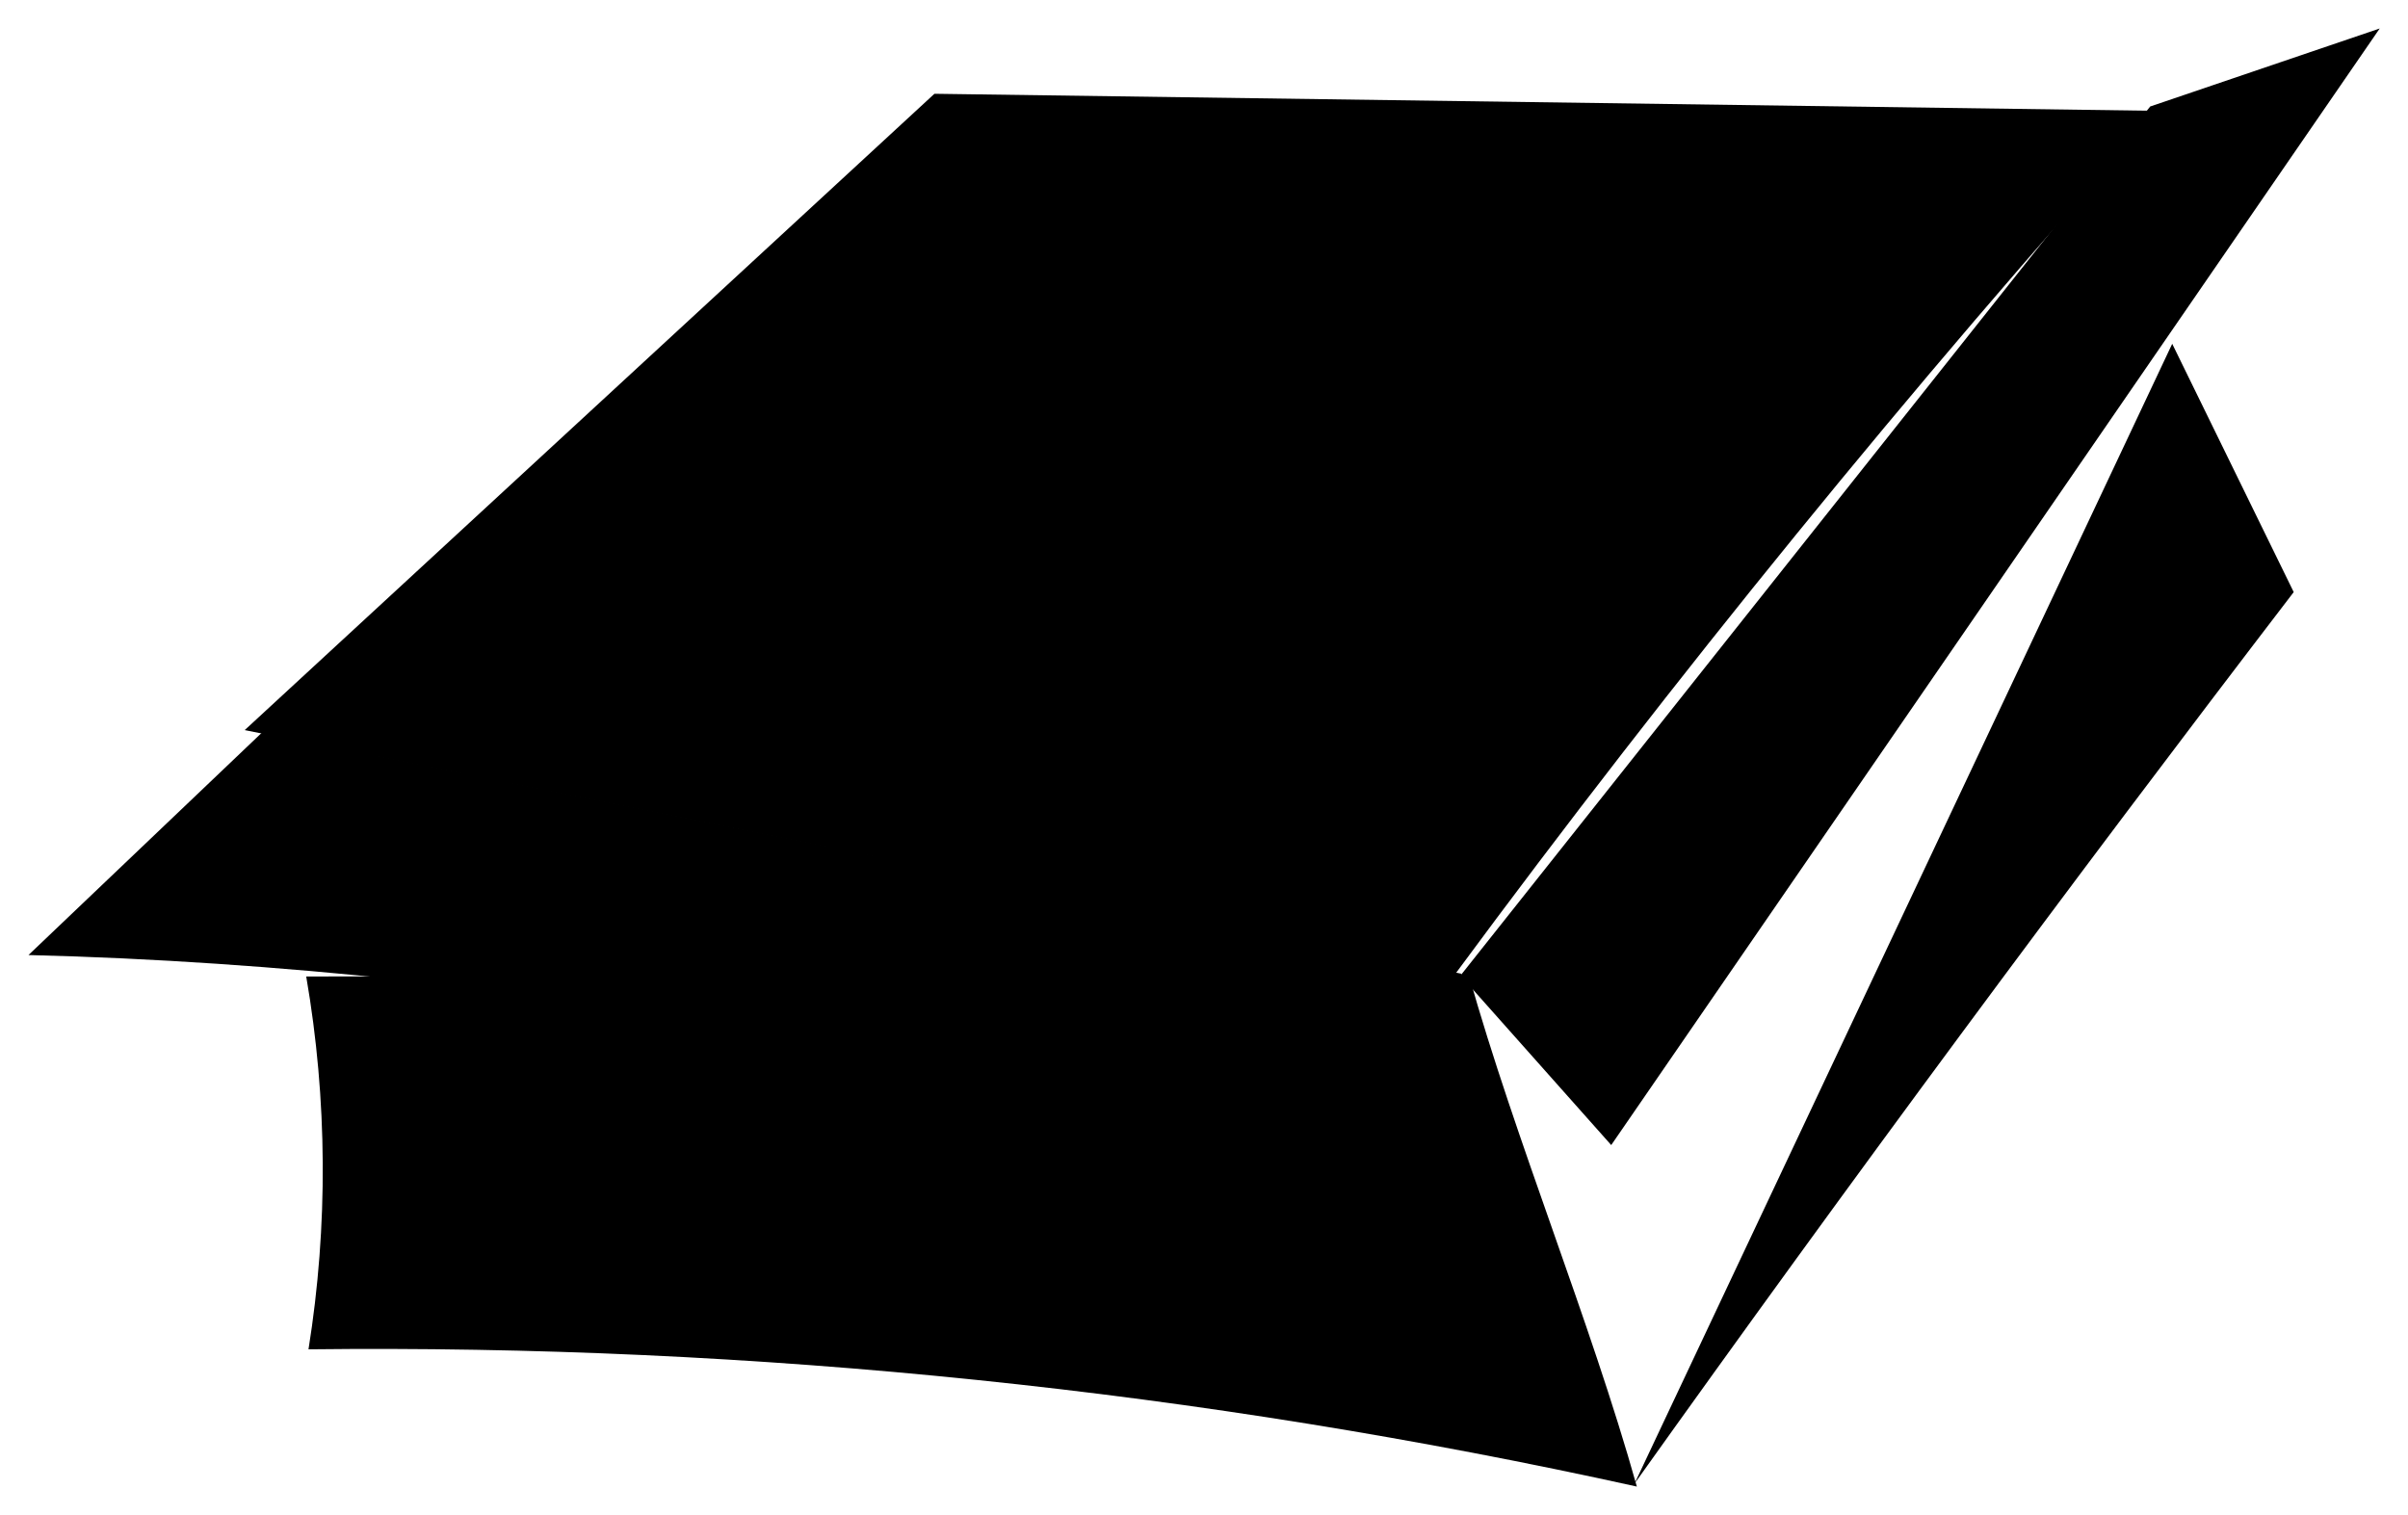 <?xml version="1.0" encoding="UTF-8"?>
<svg id="Warstwa_2" data-name="Warstwa 2" xmlns="http://www.w3.org/2000/svg" viewBox="0 0 126.84 79.82">
  <defs>
    <style>
      .cls-1 {
        fill="#000000"
        stroke="#000000"
        stroke-linejoin: round;
        stroke-width: 3px;
         opacity="#000000"
      }
    </style>
  </defs>
  <g id="Layer_2" data-name="Layer 2">
    <g>
      <path class="cls-1" d="m49.22,4.94L12.89,38.46s43.26,8.65,63.74,12.88c11.62-15.74,23.99-30.93,37.05-45.5"/>
      <line class="cls-1" x1="48.99" y1="5.19" x2="113.52" y2="5.19"/>
      <path class="cls-1" d="m13.8,38.59c-4.1,3.91-8.2,7.81-12.3,11.72,26.48.64,52.57,6.16,78.49,11.65-1.01-3.56-2.02-7.11-3.03-10.67"/>
      <path class="cls-1" d="m113.26,5.61l12.09-4.11c-13.49,19.61-26.99,39.21-40.48,58.82-2.65-2.98-5.29-5.95-7.94-8.93"/>
      <path class="cls-1" d="m16.13,51.44c1.12,6.48,1.16,13.15.12,19.64,23.5-.27,47.02,2.16,69.97,7.23-2.45-8.74-6.4-18.24-8.86-26.98"/>
      <path class="cls-1" d="m86.1,78.15c11.3-15.85,22.88-31.5,34.72-46.96-2.13-4.36-4.27-8.72-6.4-13.08"/>
      <line class="cls-1" x1="48.99" y1="5.19" x2="54.26" y2="34.27"/>
      <path class="cls-1" d="m43.95,44.17c3.31-3.27,6.61-6.53,10.32-9.9,11.23-.41,22.49.24,33.6,1.96"/>
    </g>
  </g>
</svg>
